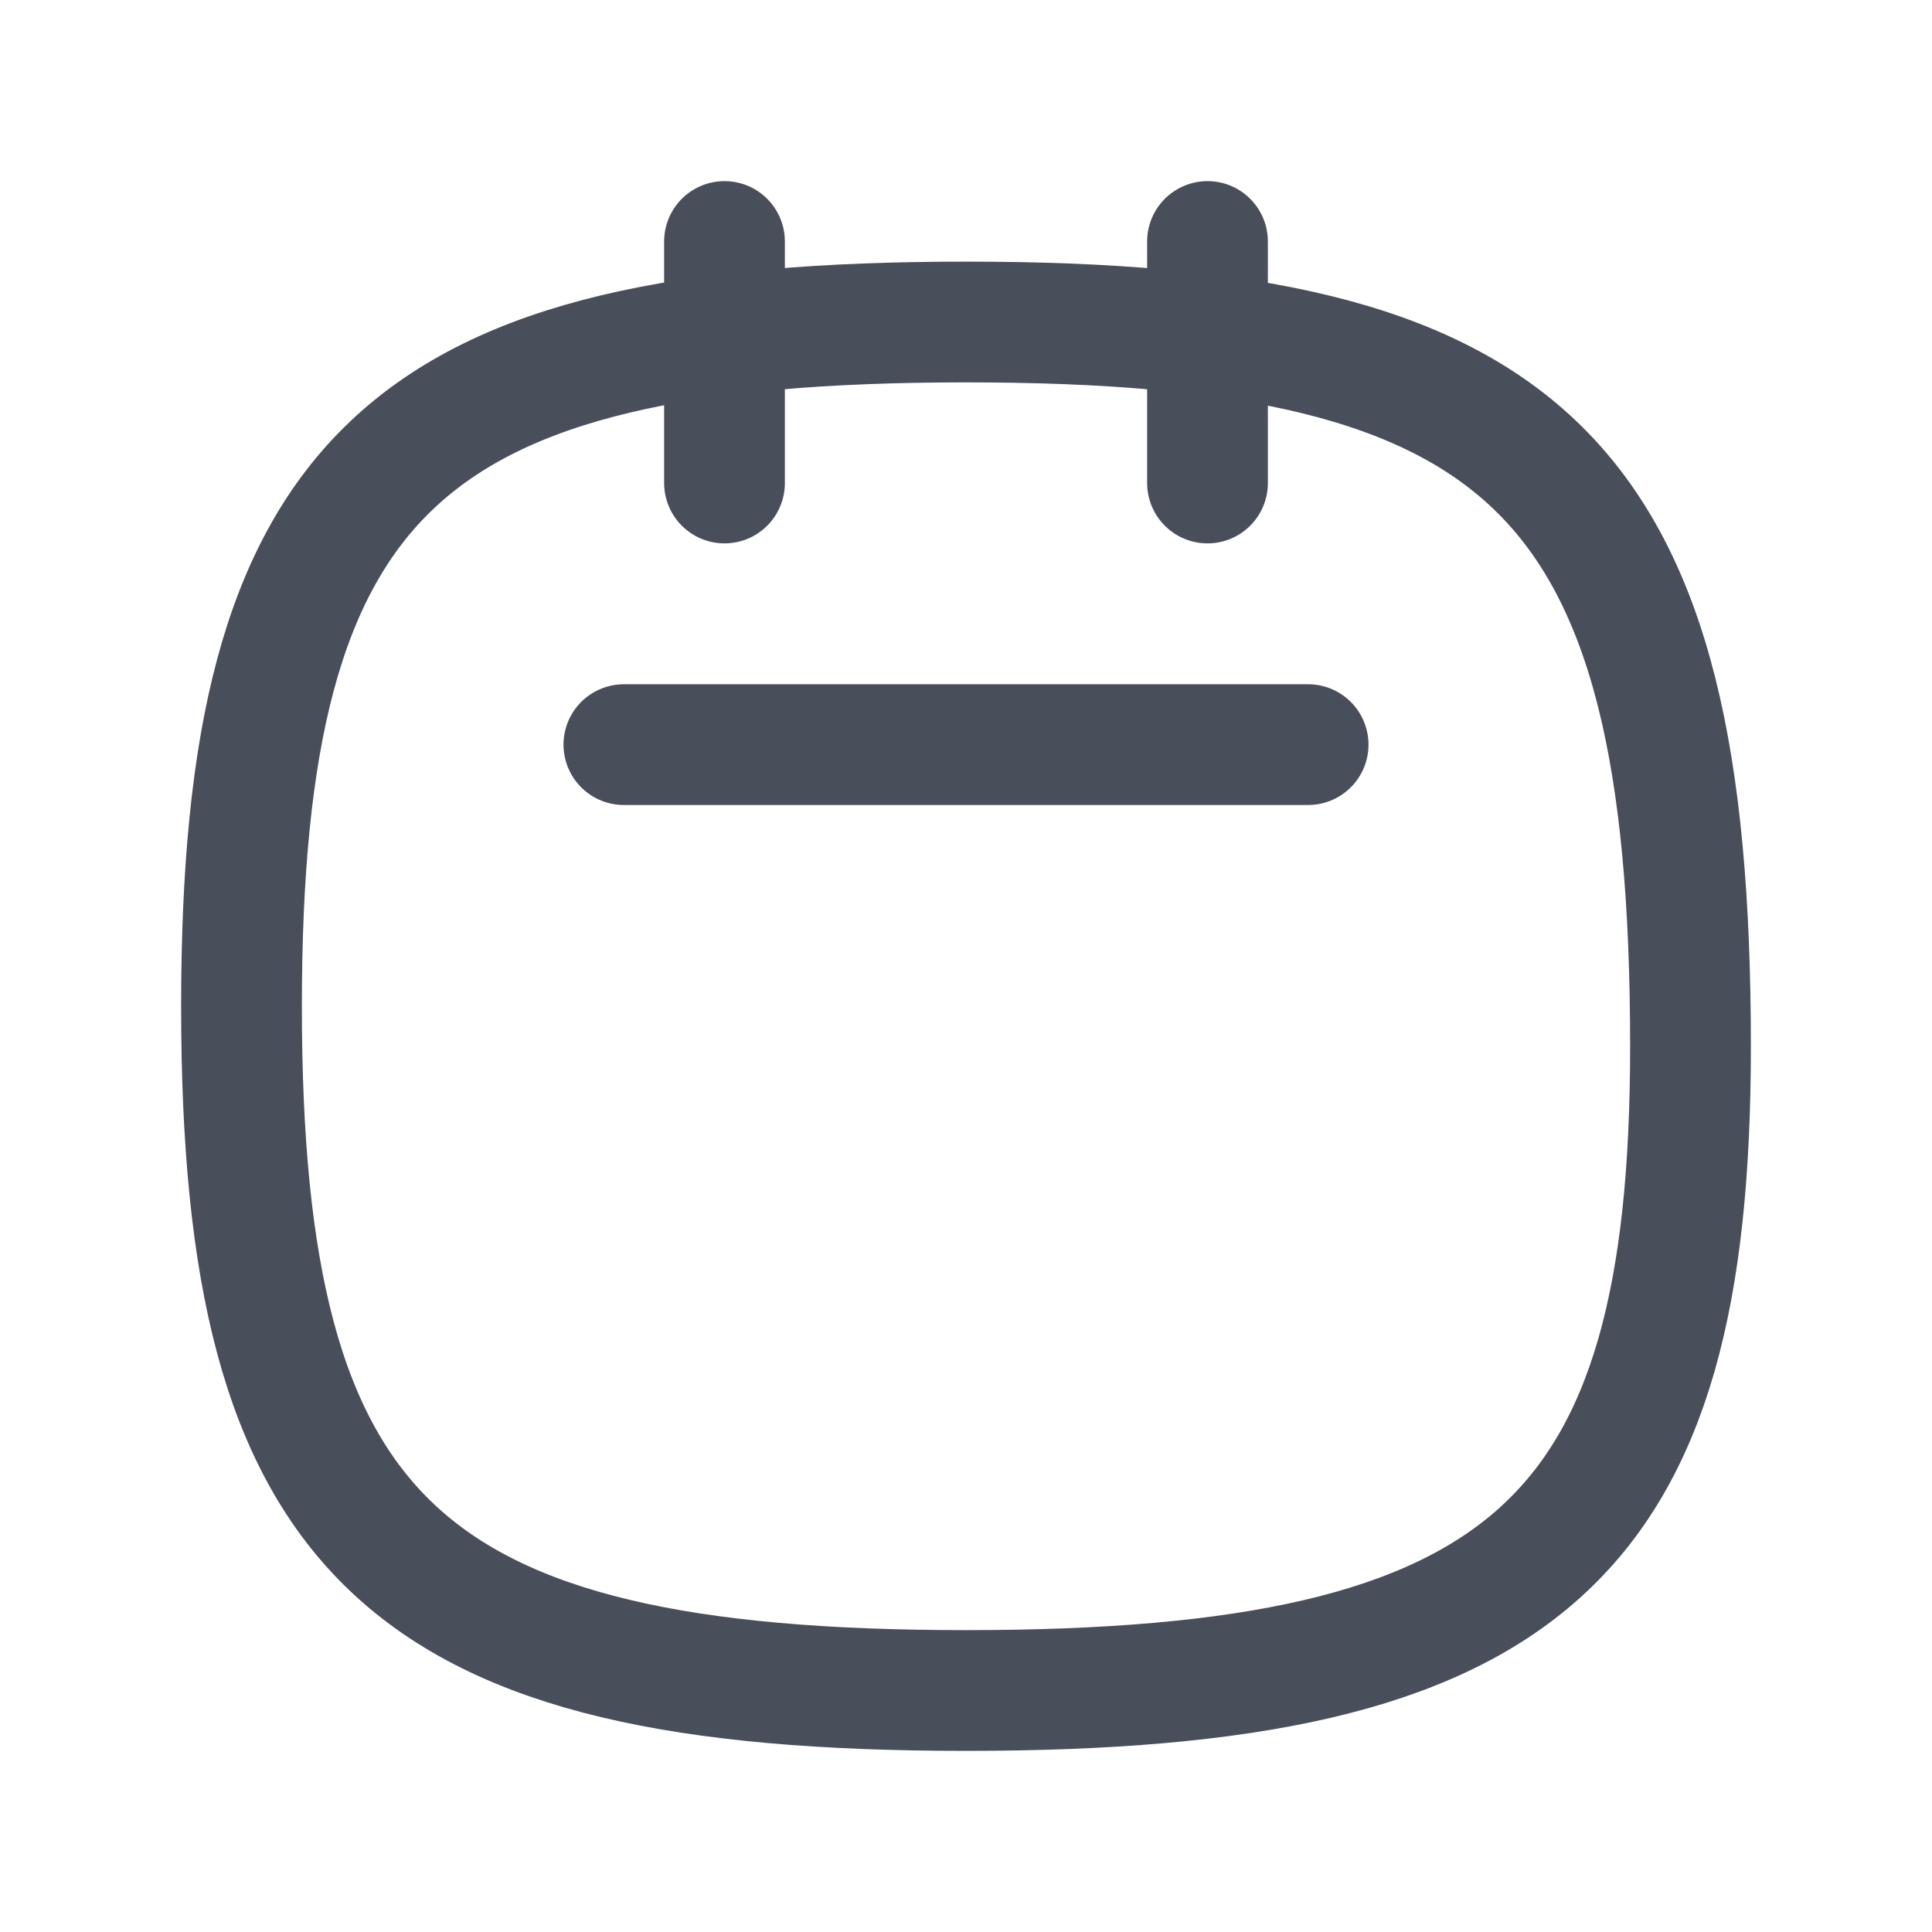 <svg width="24" height="24" viewBox="0 0 24 24" fill="none" xmlns="http://www.w3.org/2000/svg">
<path d="M21 13C21 19.111 19 21 12 21C5 21 3 19.111 3 12.5C3 5.889 5 4 12 4C19 4 21 5.889 21 13Z" stroke="#494E5B" stroke-width="1.5" stroke-linecap="round" stroke-linejoin="round"/>
<path d="M15 6L15 3" stroke="#494E5B" stroke-width="1.5" stroke-linecap="round" stroke-linejoin="round"/>
<path d="M9 6L9 3" stroke="#494E5B" stroke-width="1.5" stroke-linecap="round" stroke-linejoin="round"/>
<line x1="7.75" y1="9.25" x2="16.25" y2="9.25" stroke="#494E5B" stroke-width="1.5" stroke-linecap="round" stroke-linejoin="round"/>
</svg>
